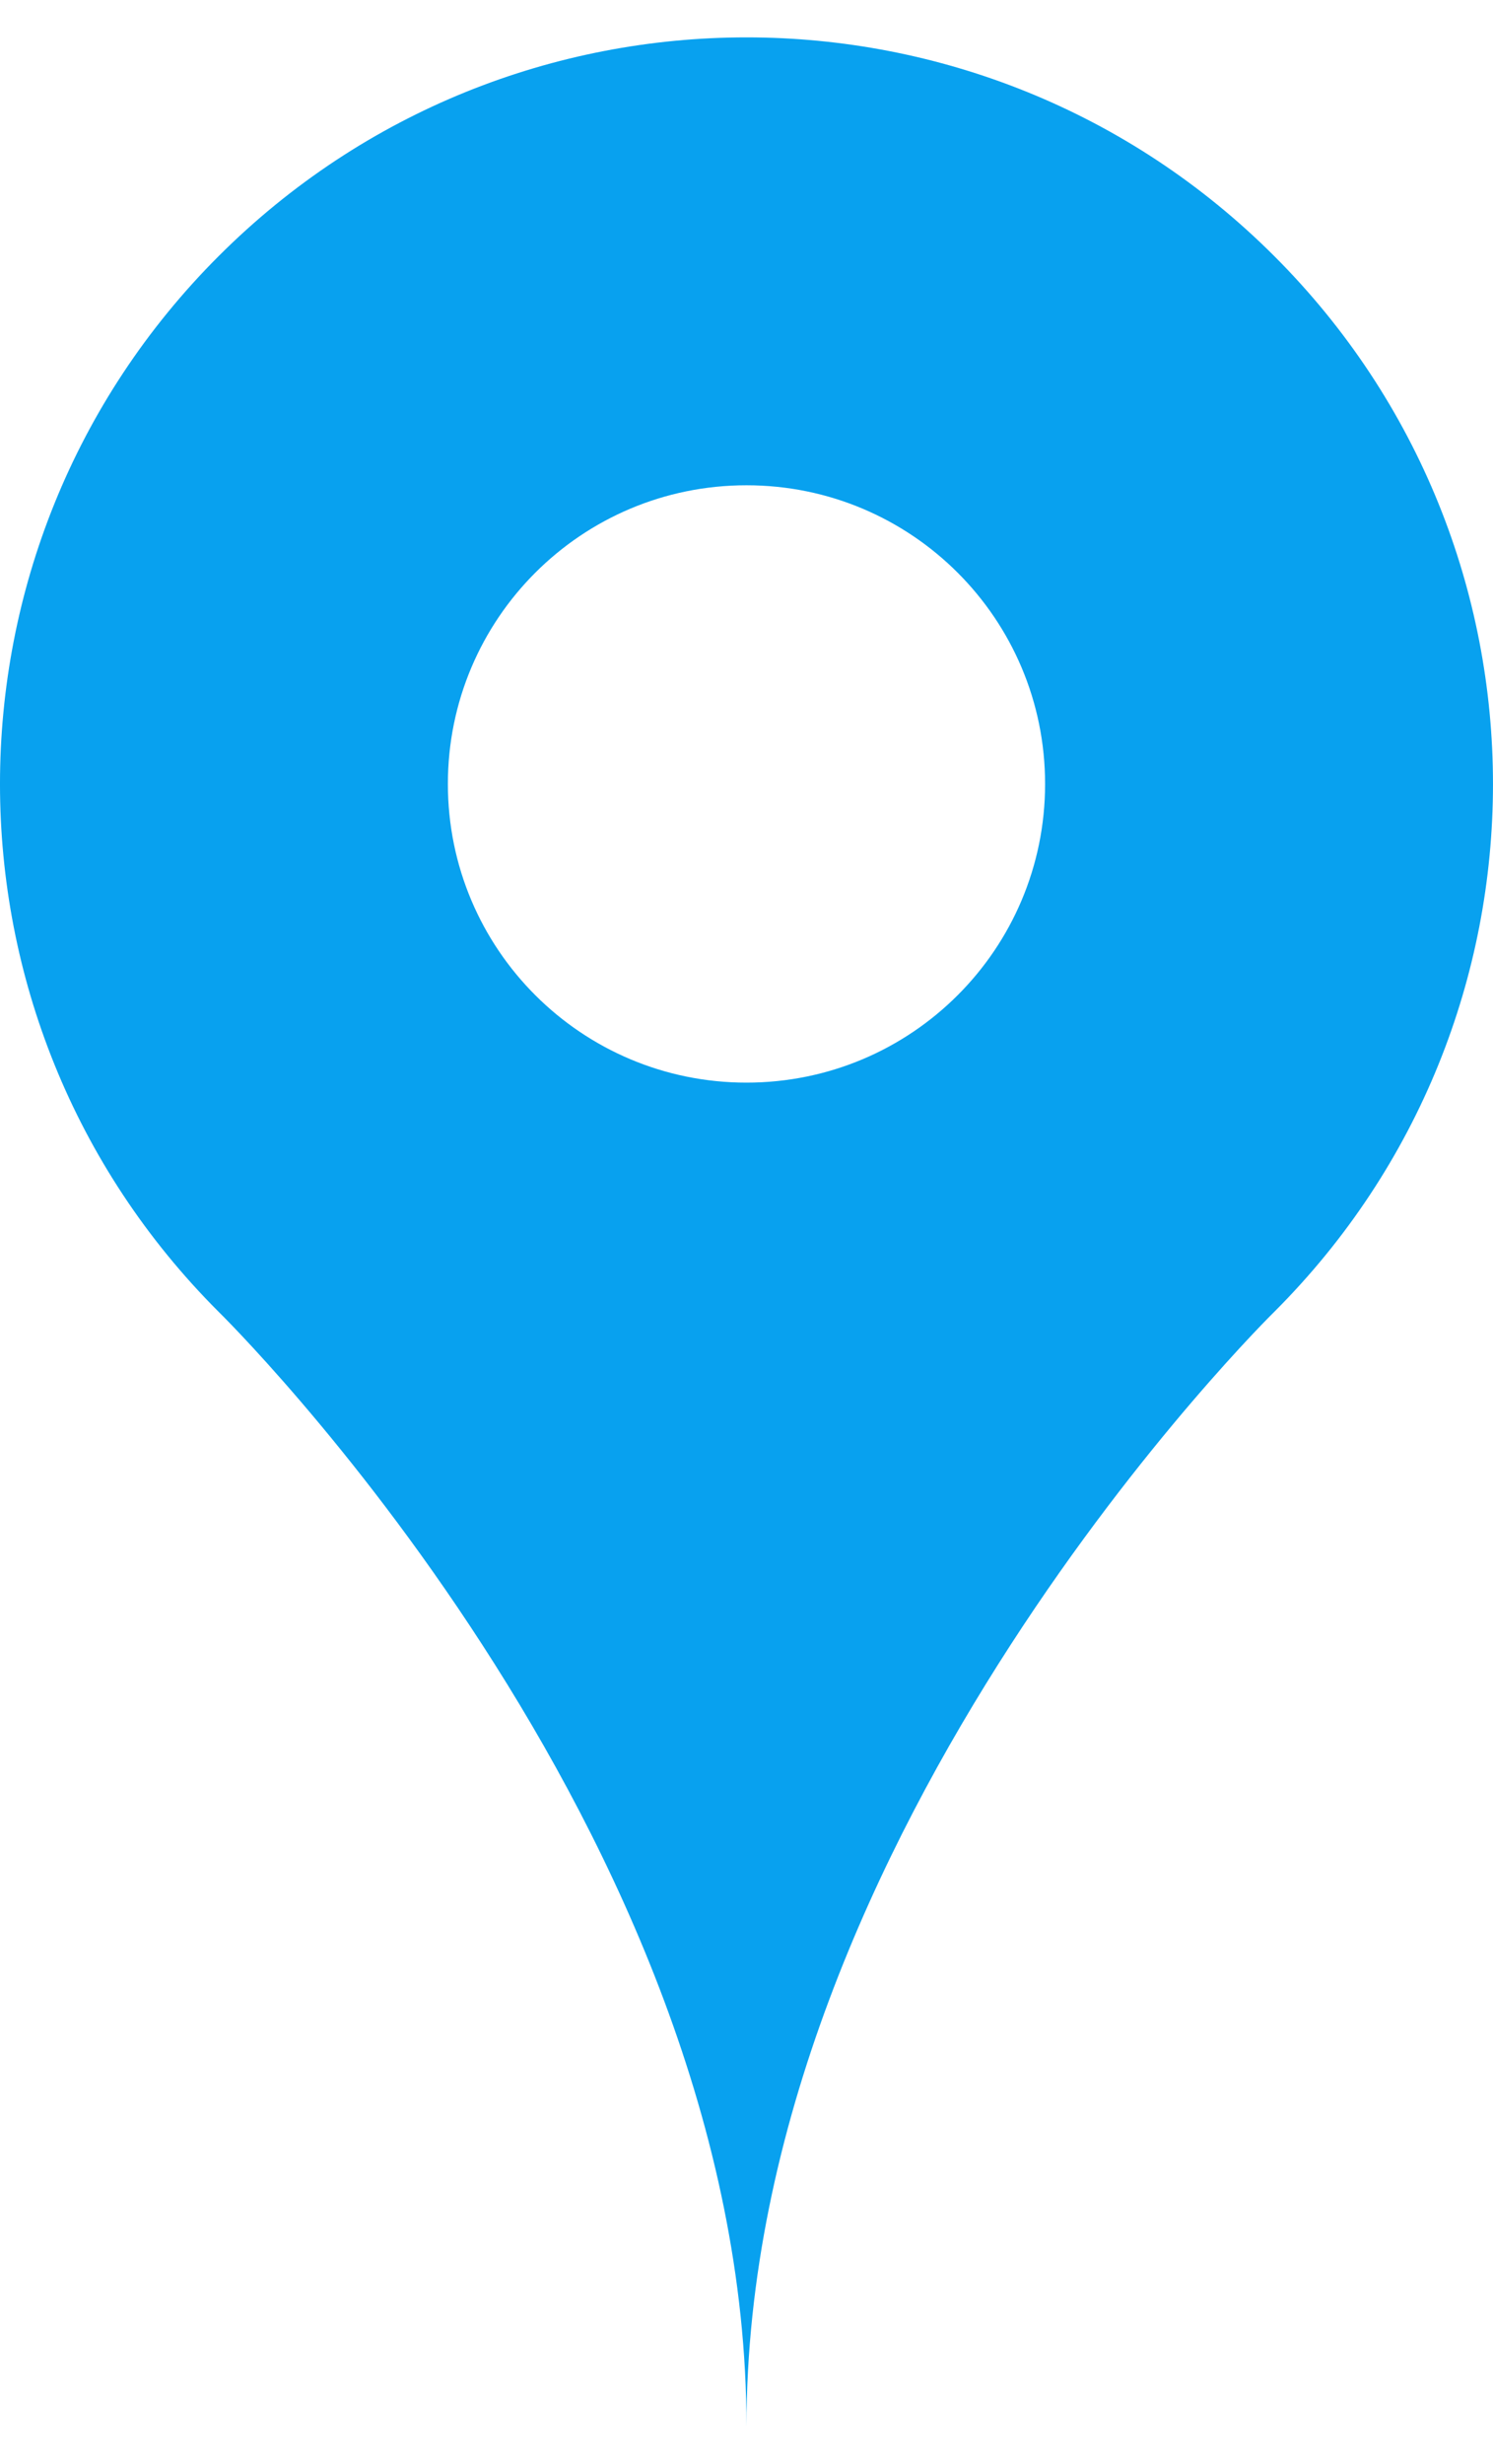 <svg xmlns="http://www.w3.org/2000/svg" xmlns:xlink="http://www.w3.org/1999/xlink" version="1.1" id="5057703879" x="0px" y="0px" width="100%" height="100%" viewBox="0 0 38.789 64" enable-background="new 0 0 38.789 64" xml:space="preserve" preserveAspectRatio="none" class="element svg-element">
<path fill="#08A1EF" d="M33.106,6.652c-7.575-7.575-19.848-7.575-27.425,0c-7.575,7.571-7.575,19.856,0,27.423  c0.001,0,13.713,13.44,13.713,28.955c0-15.515,13.712-28.955,13.712-28.955C40.683,26.507,40.683,14.223,33.106,6.652z   M19.394,28.121c-4.288,0-7.758-3.47-7.758-7.758s3.47-7.758,7.758-7.758s7.758,3.47,7.758,7.758S23.682,28.121,19.394,28.121z" style="fill: rgb(8, 161, 239);"></path>
</svg>